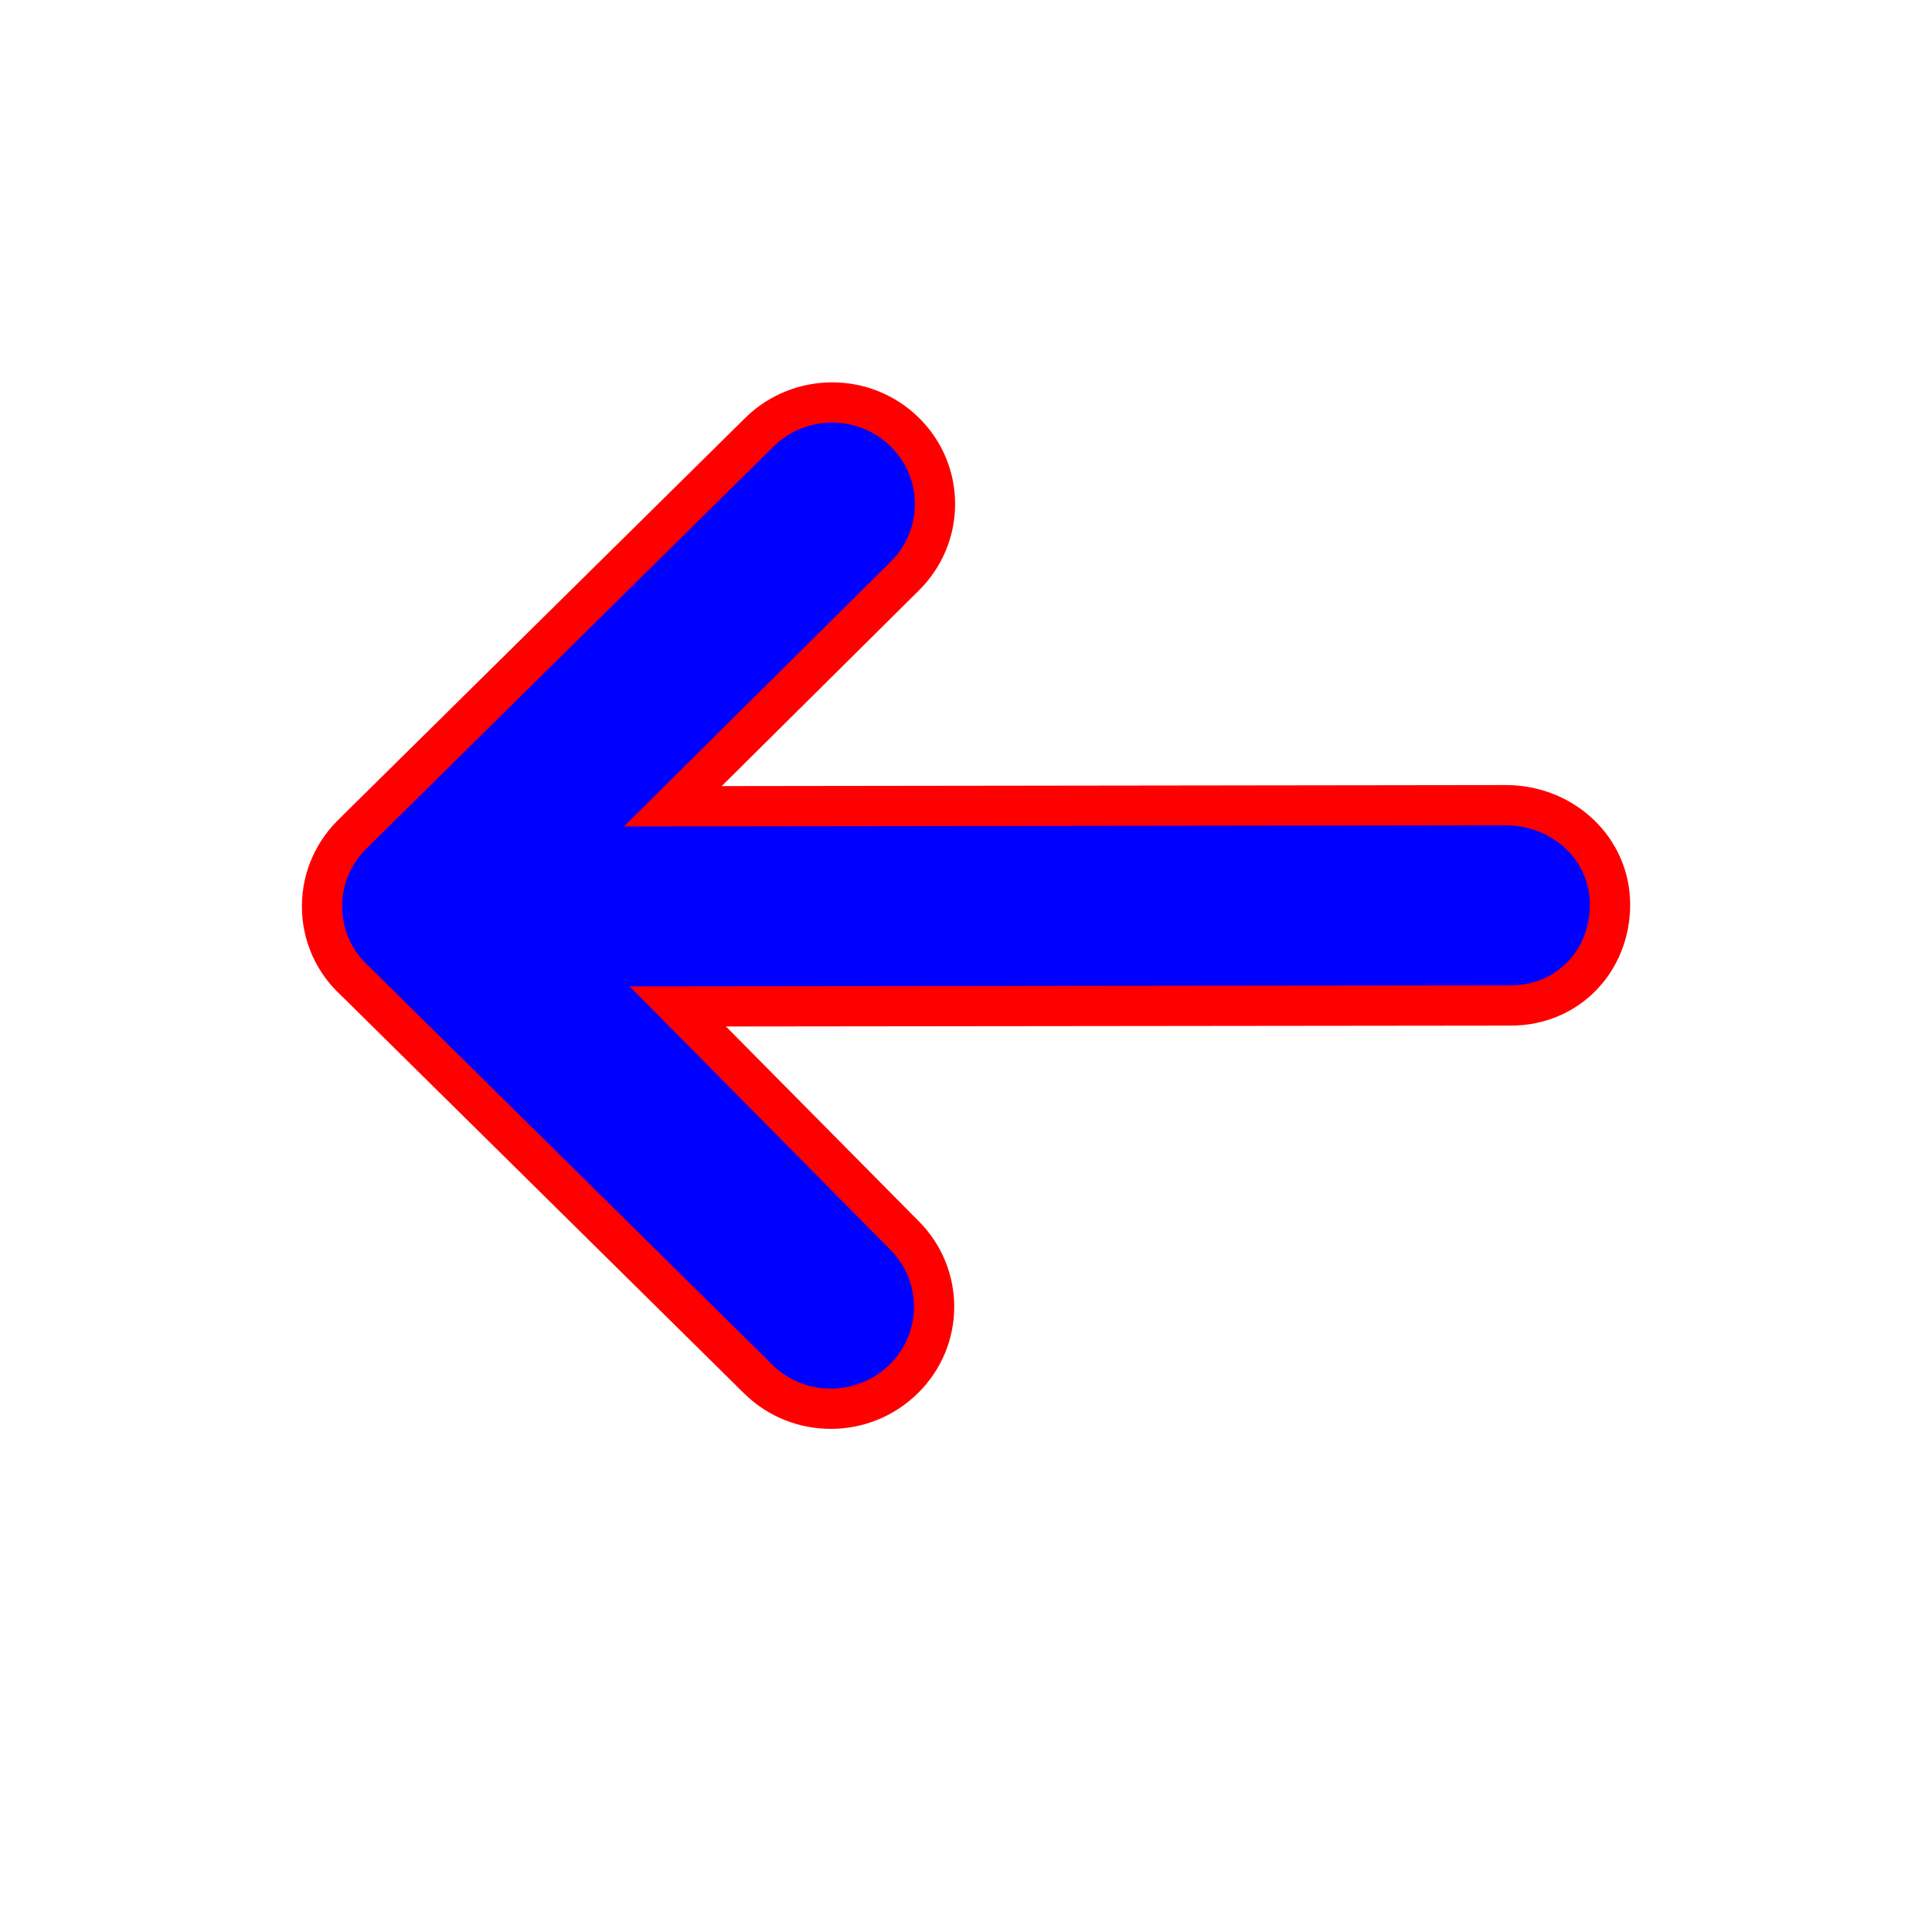 <?xml version="1.0" ?><svg height="48px" version="1.1" viewBox="0 0 48 48" width="48px" xmlns="http://www.w3.org/2000/svg" xmlns:xlink="http://www.w3.org/1999/xlink"><title/><desc/><g fill="none" fill-rule="evenodd" id="Page-1" stroke="none" stroke-width="1"><g id="Artboard-Copy" transform="translate(-107, -729)"><path class="arrow-left-svg-2" stroke="red" d="M144.54,753.981 C145.954,753.979 146.999,752.874 147.001,751.476 C147.001,750.082 145.83,749.004 144.415,749.005 L123.715,749.032 L129.478,743.314 C130.478,742.324 130.481,740.725 129.482,739.739 C128.484,738.751 126.863,738.754 125.863,739.742 L115.895,749.586 L115.826,749.657 C115.319,750.12 115.001,750.782 115.001,751.514 C114.999,752.249 115.314,752.91 115.821,753.371 L115.891,753.439 L125.836,763.261 C126.834,764.249 128.455,764.246 129.456,763.255 C130.457,762.269 130.458,760.668 129.46,759.682 L123.839,754.004 L144.54,753.981 Z" fill="blue" id="arrow2"/><g id="slices" transform="translate(47, 9)"/></g></g></svg>